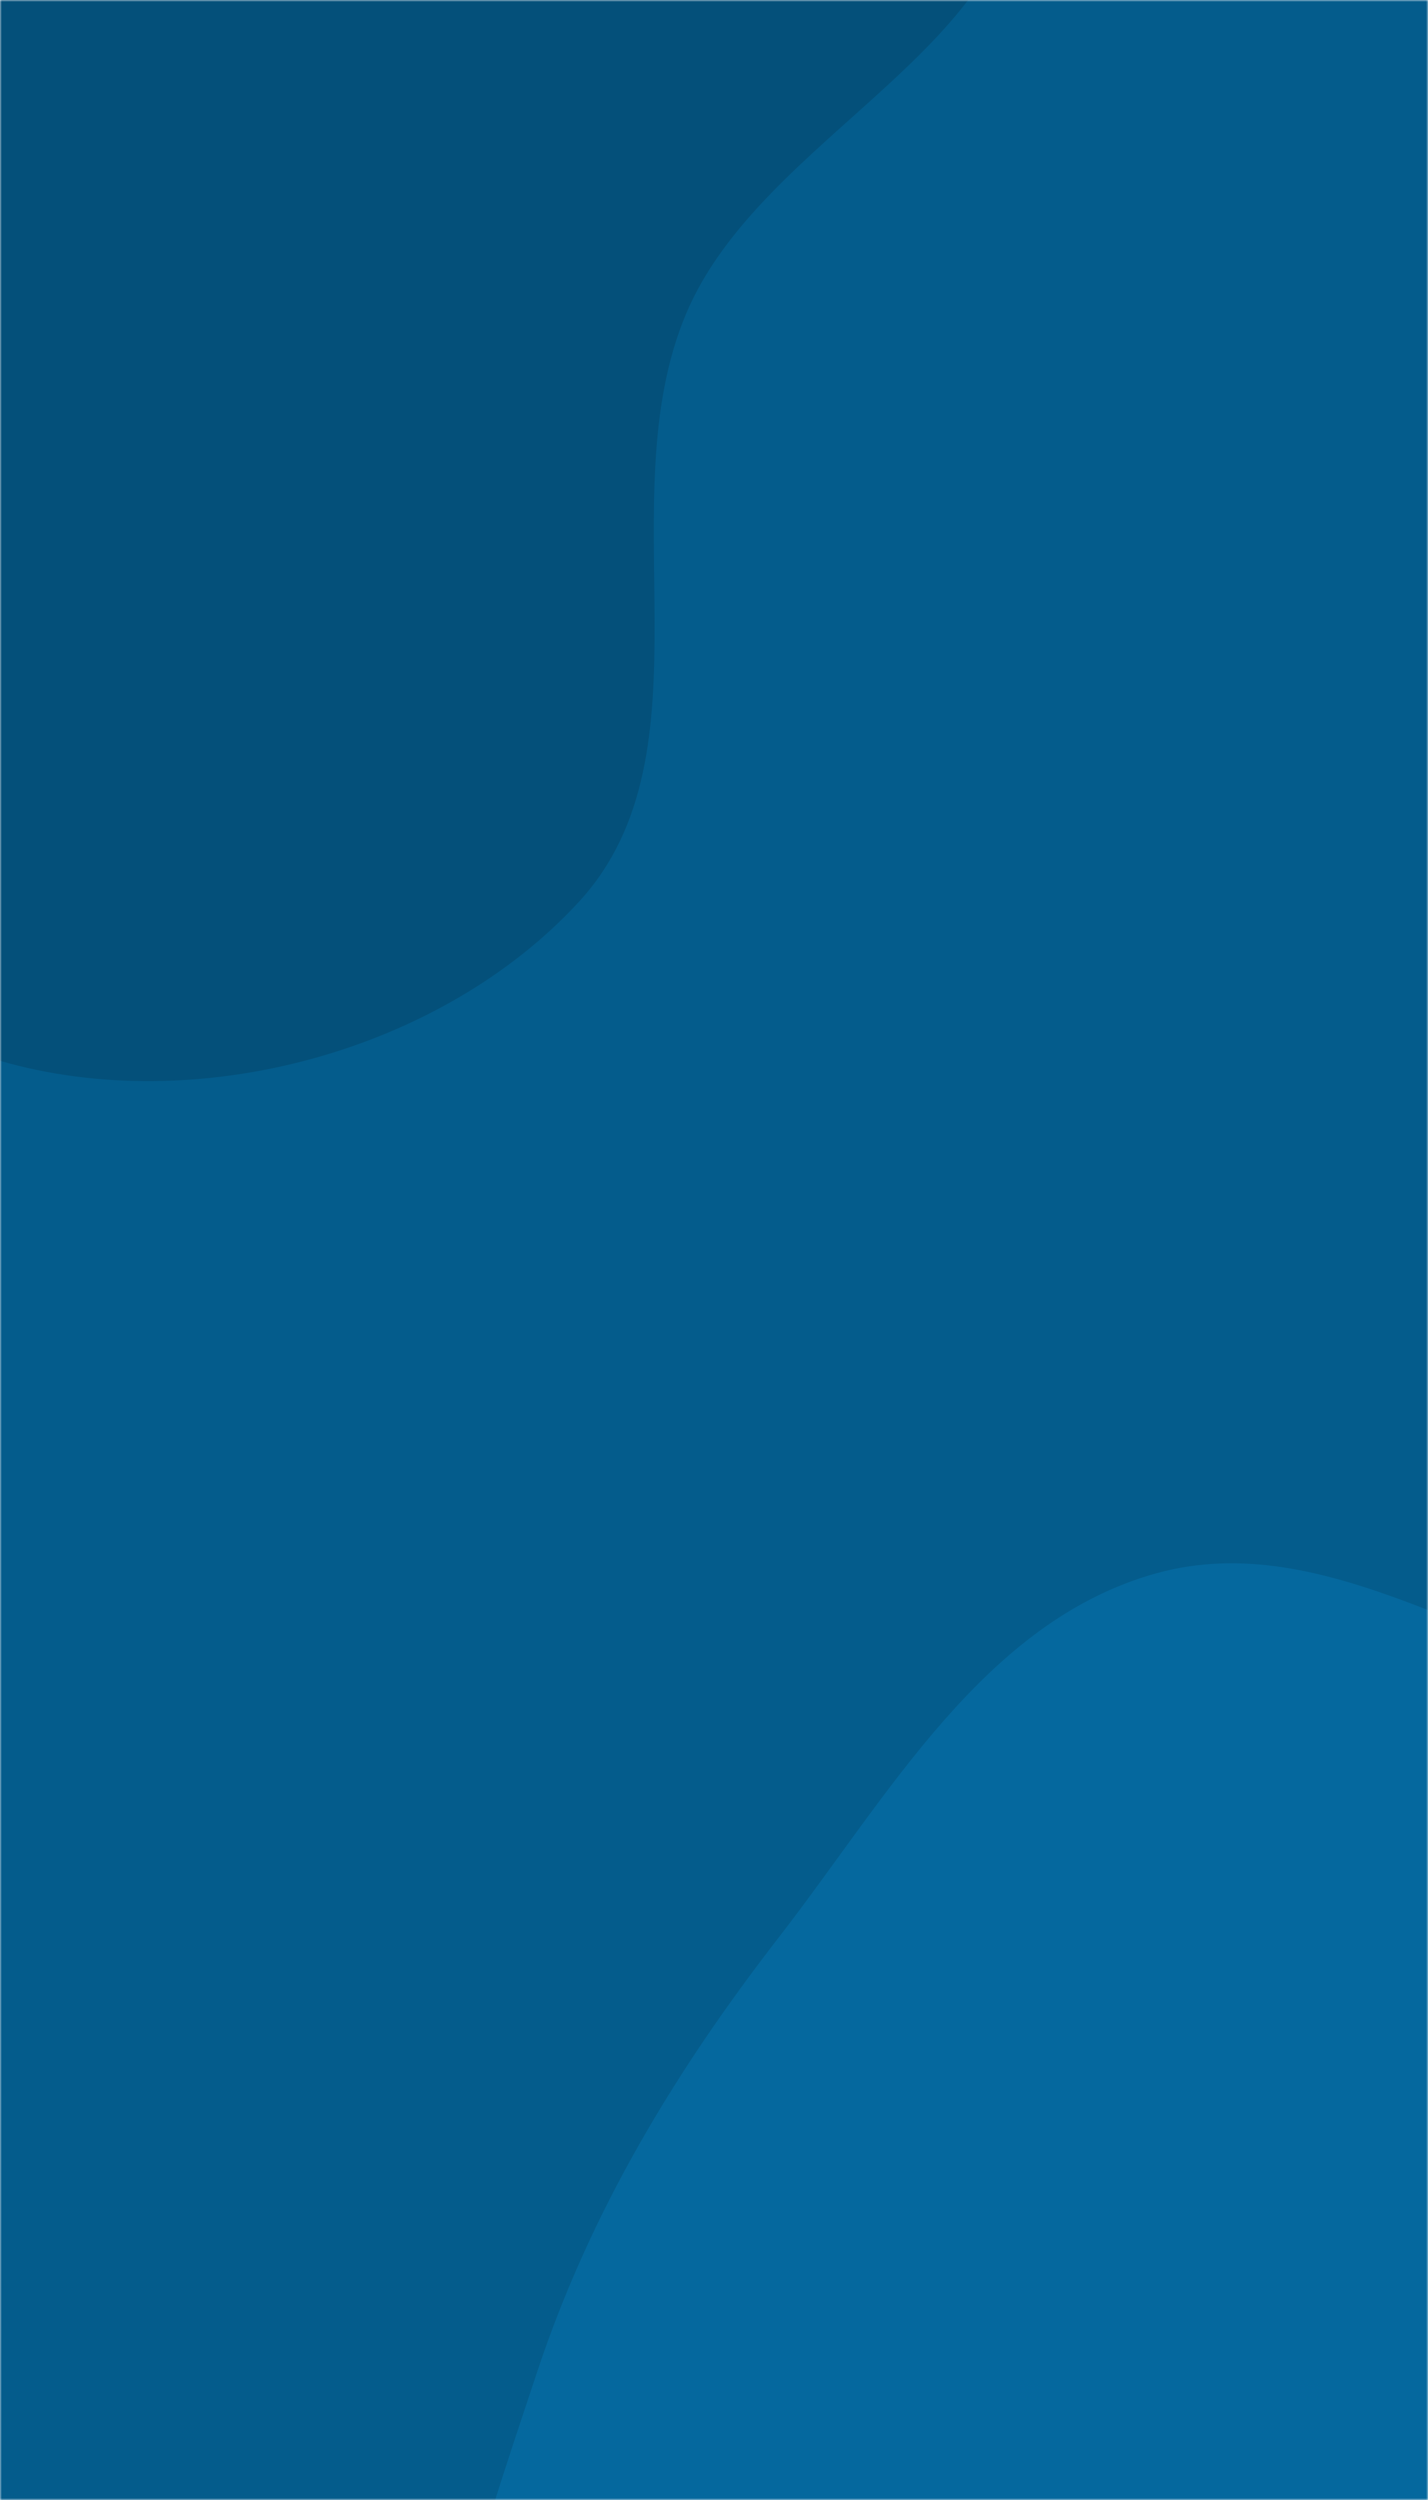 <svg xmlns="http://www.w3.org/2000/svg" version="1.1" xmlns:xlink="http://www.w3.org/1999/xlink" xmlns:svgjs="http://svgjs.com/svgjs" width="400" height="700" preserveAspectRatio="none" viewBox="0 0 400 700"><g mask="url(&quot;#SvgjsMask1136&quot;)" fill="none"><rect width="400" height="700" x="0" y="0" fill="rgba(4, 92, 140, 1)"></rect><path d="M0,297.033C54.985,312.949,123.507,294.59,162.23,252.434C200.749,210.499,170.064,140.238,192.211,87.78C213.321,37.777,287.13,13.123,286.173,-41.146C285.235,-94.348,229.918,-130.215,187.794,-162.725C151.426,-190.792,107.204,-202.135,62.719,-213.601C19.682,-224.694,-24.198,-240.135,-67.07,-228.418C-110.283,-216.607,-140.868,-181.212,-172.359,-149.35C-205.94,-115.374,-252.914,-84.508,-256.395,-36.864C-259.875,10.764,-216.728,47.287,-189.596,86.586C-167.025,119.279,-137.929,143.731,-111.338,173.246C-73.424,215.33,-54.41,281.283,0,297.033" fill="#04507a"></path><path d="M400 1022.491C458.584 1012.785 503.941 971.195 551.058 935.051 594.422 901.786 640.549 869.937 663.518 820.345 686.55 770.617 682.9 714.586 678.47 659.962 673.781 602.143 680.64 532.882 637.095 494.556 593.201 455.922 524.154 483.354 466.53 473.42 417.428 464.955 371.825 427.205 323.818 440.546 275.703 453.917 248.764 502.974 218.165 542.439 189.136 579.878 165.396 619.162 150.467 664.123 132.876 717.101 113.52 771.216 123.997 826.046 135.968 888.694 160.977 954.085 212.94 991.07 265.516 1028.491 336.334 1033.039 400 1022.491" fill="#05689e"></path></g><defs><mask id="SvgjsMask1136"><rect width="400" height="700" fill="#ffffff"></rect></mask></defs></svg>